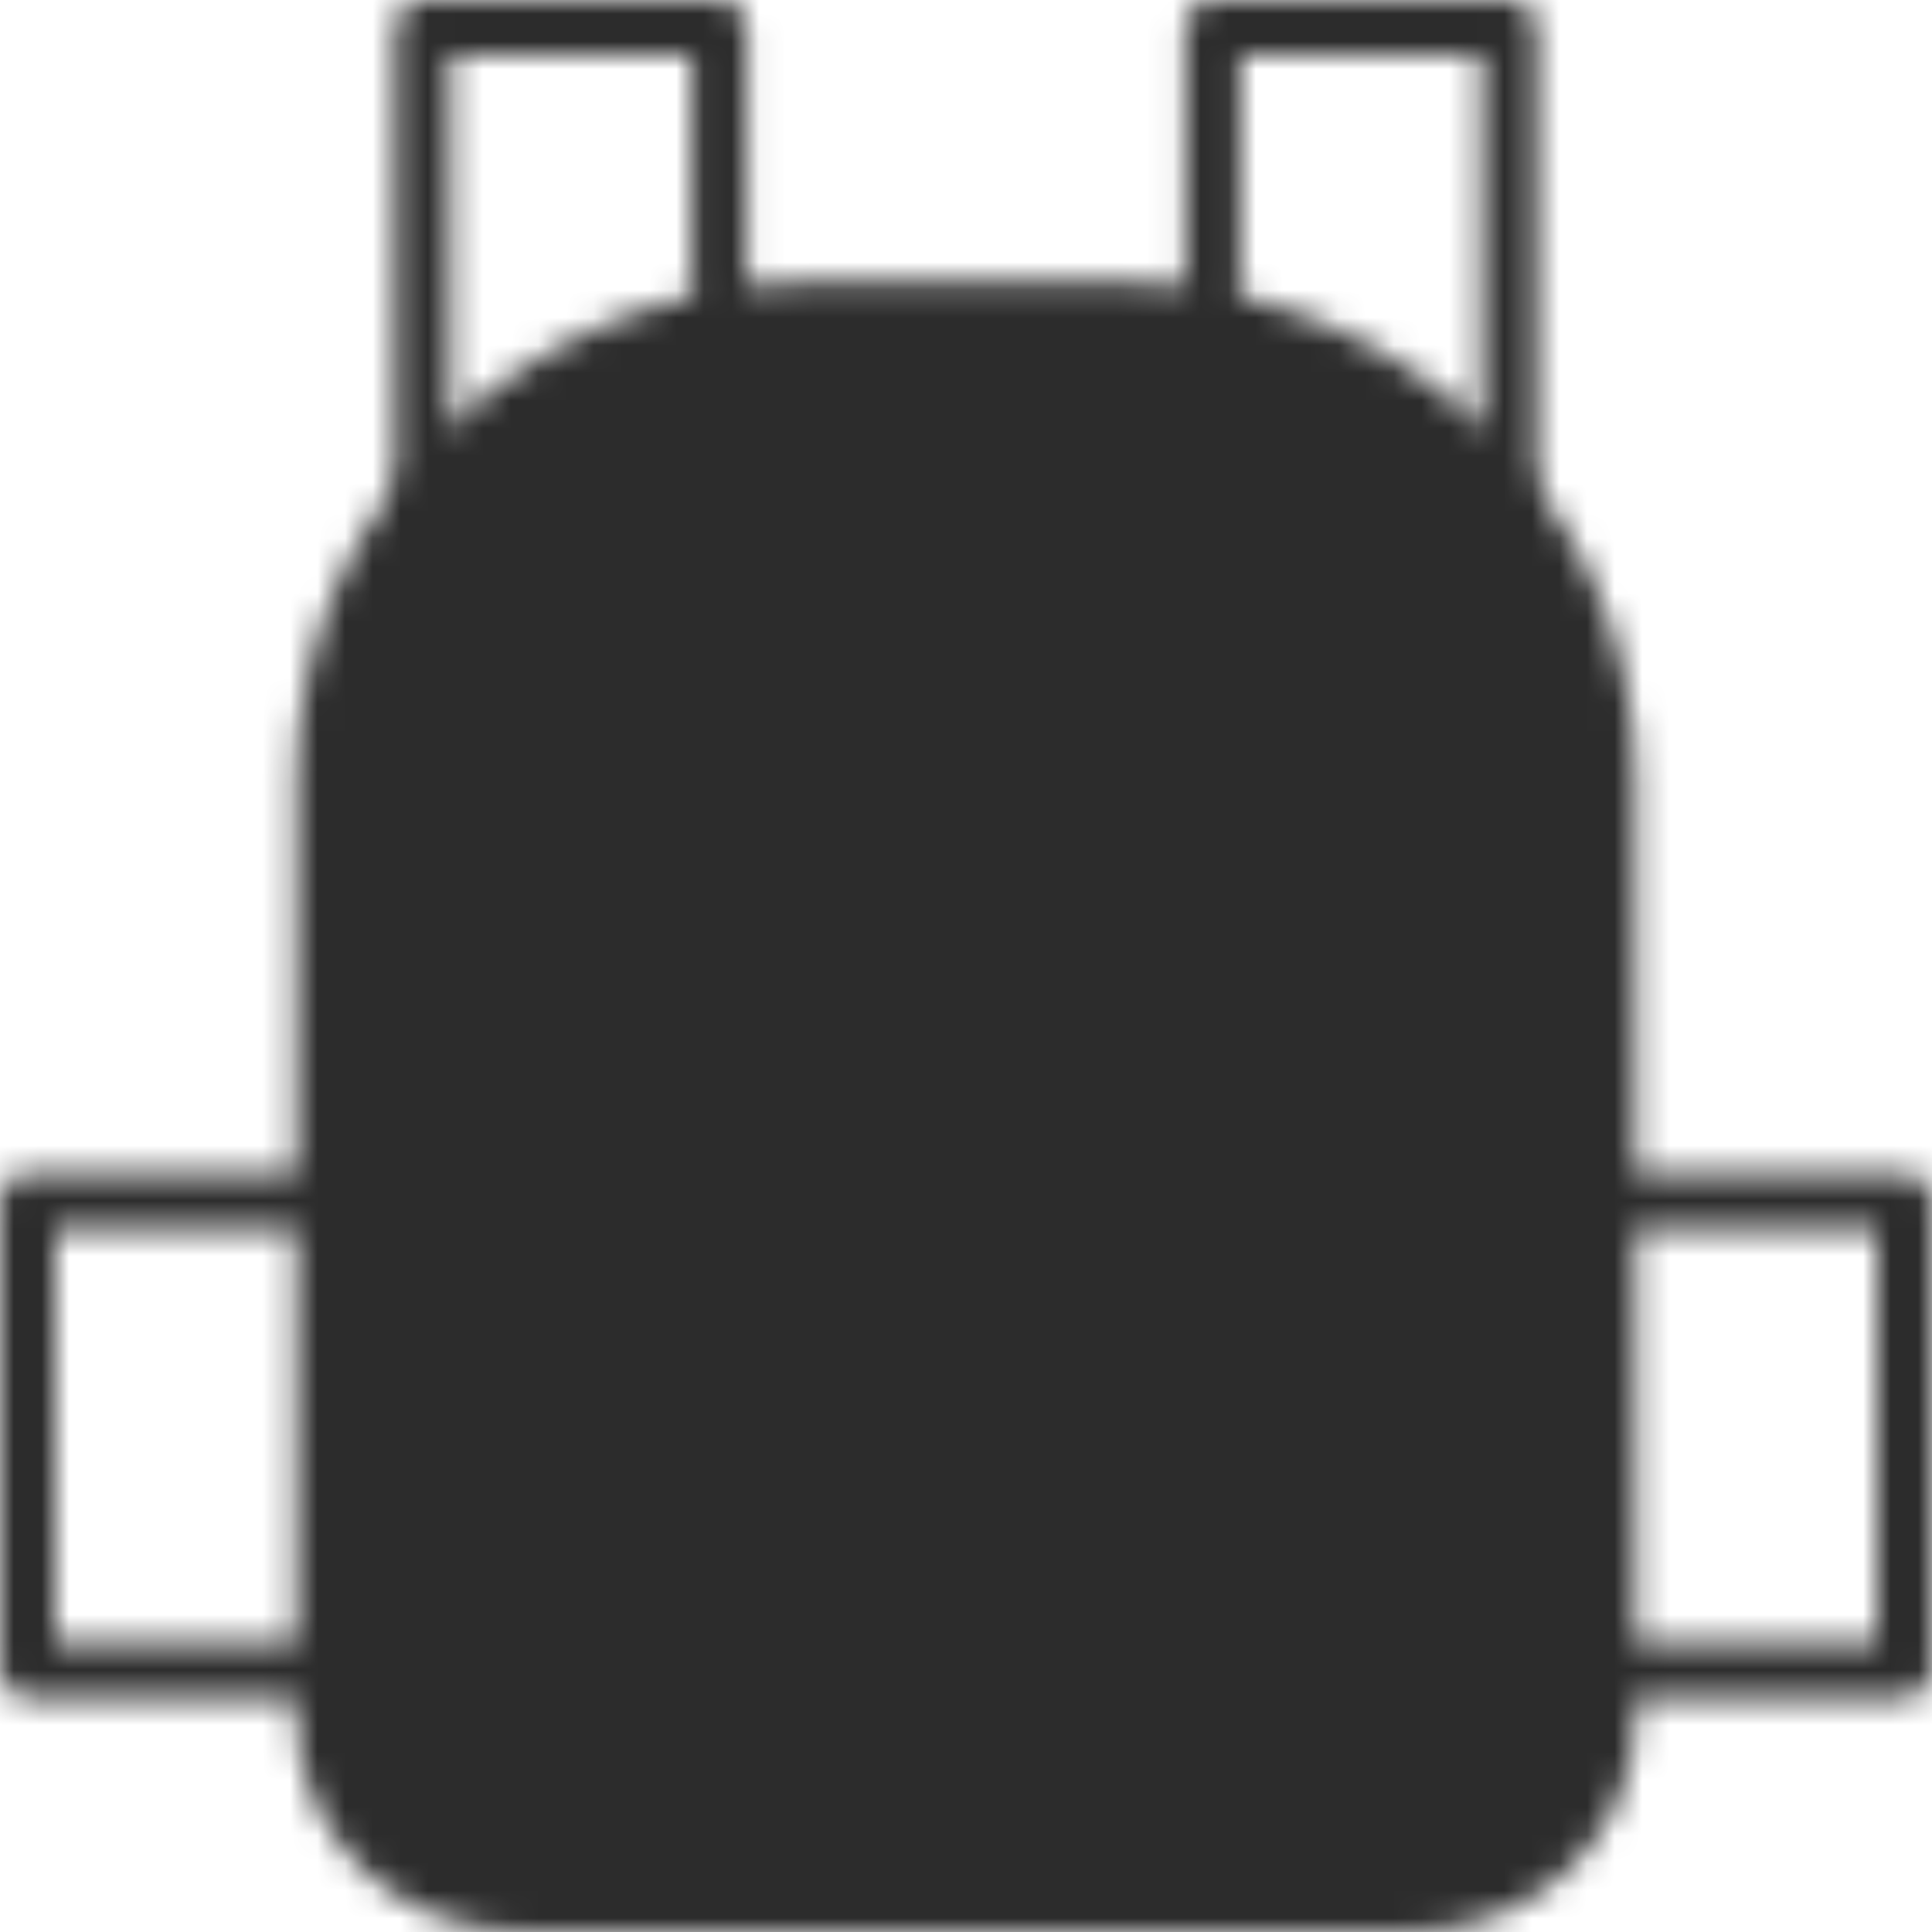<svg width="70" height="70" viewBox="0 0 70 70" fill="none" xmlns="http://www.w3.org/2000/svg">
<mask id="mask0_11_918" style="mask-type:luminance" maskUnits="userSpaceOnUse" x="0" y="0" width="70" height="70">
<path d="M26.052 10.445V1H15.315V18M43.947 10.445V1H54.684V18" stroke="white" stroke-width="2" stroke-linecap="round" stroke-linejoin="round"/>
<path d="M11.736 28.2C11.736 18.811 19.748 11.2 29.631 11.2H40.368C50.251 11.2 58.263 18.811 58.263 28.2V62.2C58.263 64.004 57.508 65.733 56.166 67.008C54.824 68.284 53.003 69 51.105 69H18.894C16.996 69 15.175 68.284 13.833 67.008C12.491 65.733 11.736 64.004 11.736 62.2V28.2Z" fill="white" stroke="white" stroke-width="2" stroke-linecap="round" stroke-linejoin="round"/>
<path d="M11.737 43.5H1V60.5H11.737M58.263 43.5H69V60.5H58.263" stroke="white" stroke-width="2" stroke-linecap="round" stroke-linejoin="round"/>
<path d="M42.158 33.3V40.1M22.474 33.3H47.526" stroke="black" stroke-width="2" stroke-linecap="round" stroke-linejoin="round"/>
</mask>
<g mask="url(#mask0_11_918)">
<path d="M-7.947 -5.8H77.948V75.8H-7.947V-5.8Z" fill="#2C2C2C"/>
</g>
</svg>
